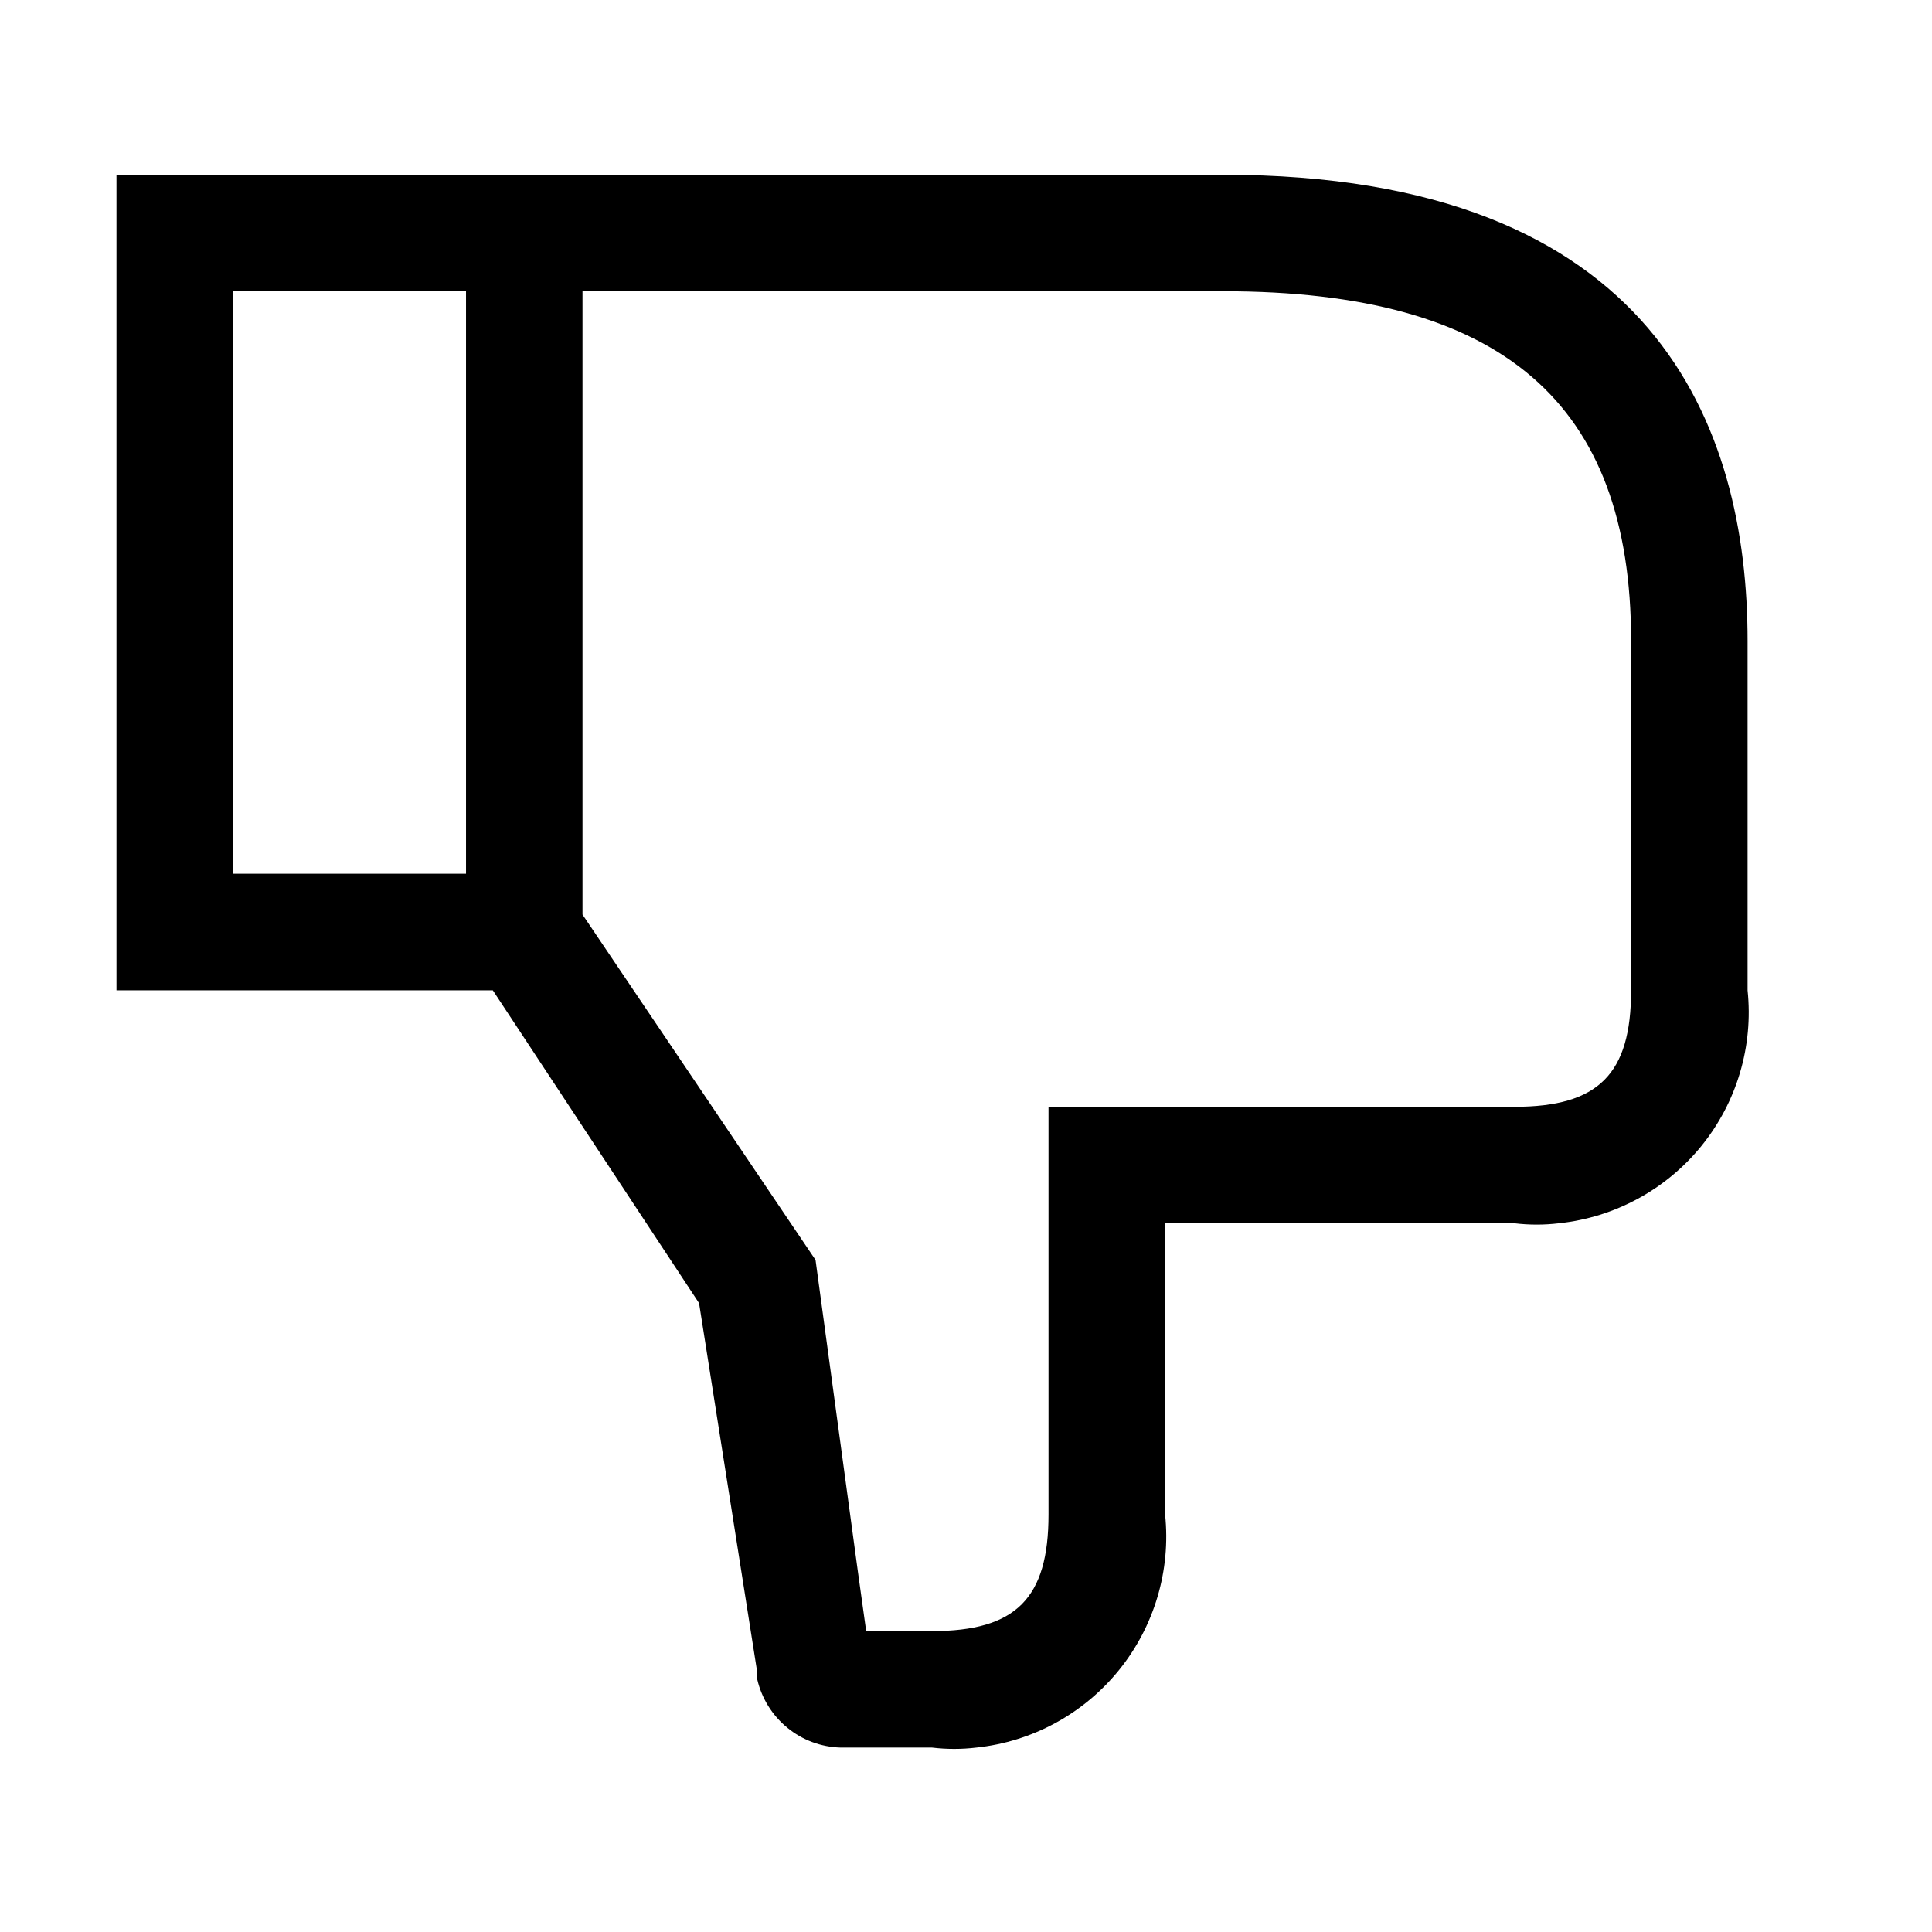 <svg width="24" height="24" viewBox="0 0 24 24" fill="none" xmlns="http://www.w3.org/2000/svg">
<path d="M19.364 15.196C20.059 15.123 20.696 14.777 21.136 14.235C21.576 13.692 21.782 12.996 21.709 12.302V7.96C21.709 5.319 20.58 2.171 15.196 2.171H1.447V12.302H6.122L8.684 16.188L9.407 20.775V20.862C9.462 21.098 9.593 21.309 9.78 21.462C9.967 21.616 10.2 21.702 10.442 21.709H11.578C11.761 21.731 11.945 21.731 12.128 21.709C12.823 21.636 13.46 21.29 13.9 20.747C14.339 20.204 14.546 19.509 14.473 18.814V15.196H18.814C18.997 15.218 19.182 15.218 19.364 15.196ZM5.789 10.854H2.895V3.618H5.789V10.854ZM20.262 12.302C20.262 13.344 19.856 13.749 18.814 13.749H13.025V18.814C13.025 19.856 12.62 20.262 11.578 20.262H10.76L10.659 19.538L10.131 15.652L7.236 11.361V3.618H15.196C18.655 3.618 20.262 5 20.262 7.96V12.302Z" fill="black"/>
</svg>
